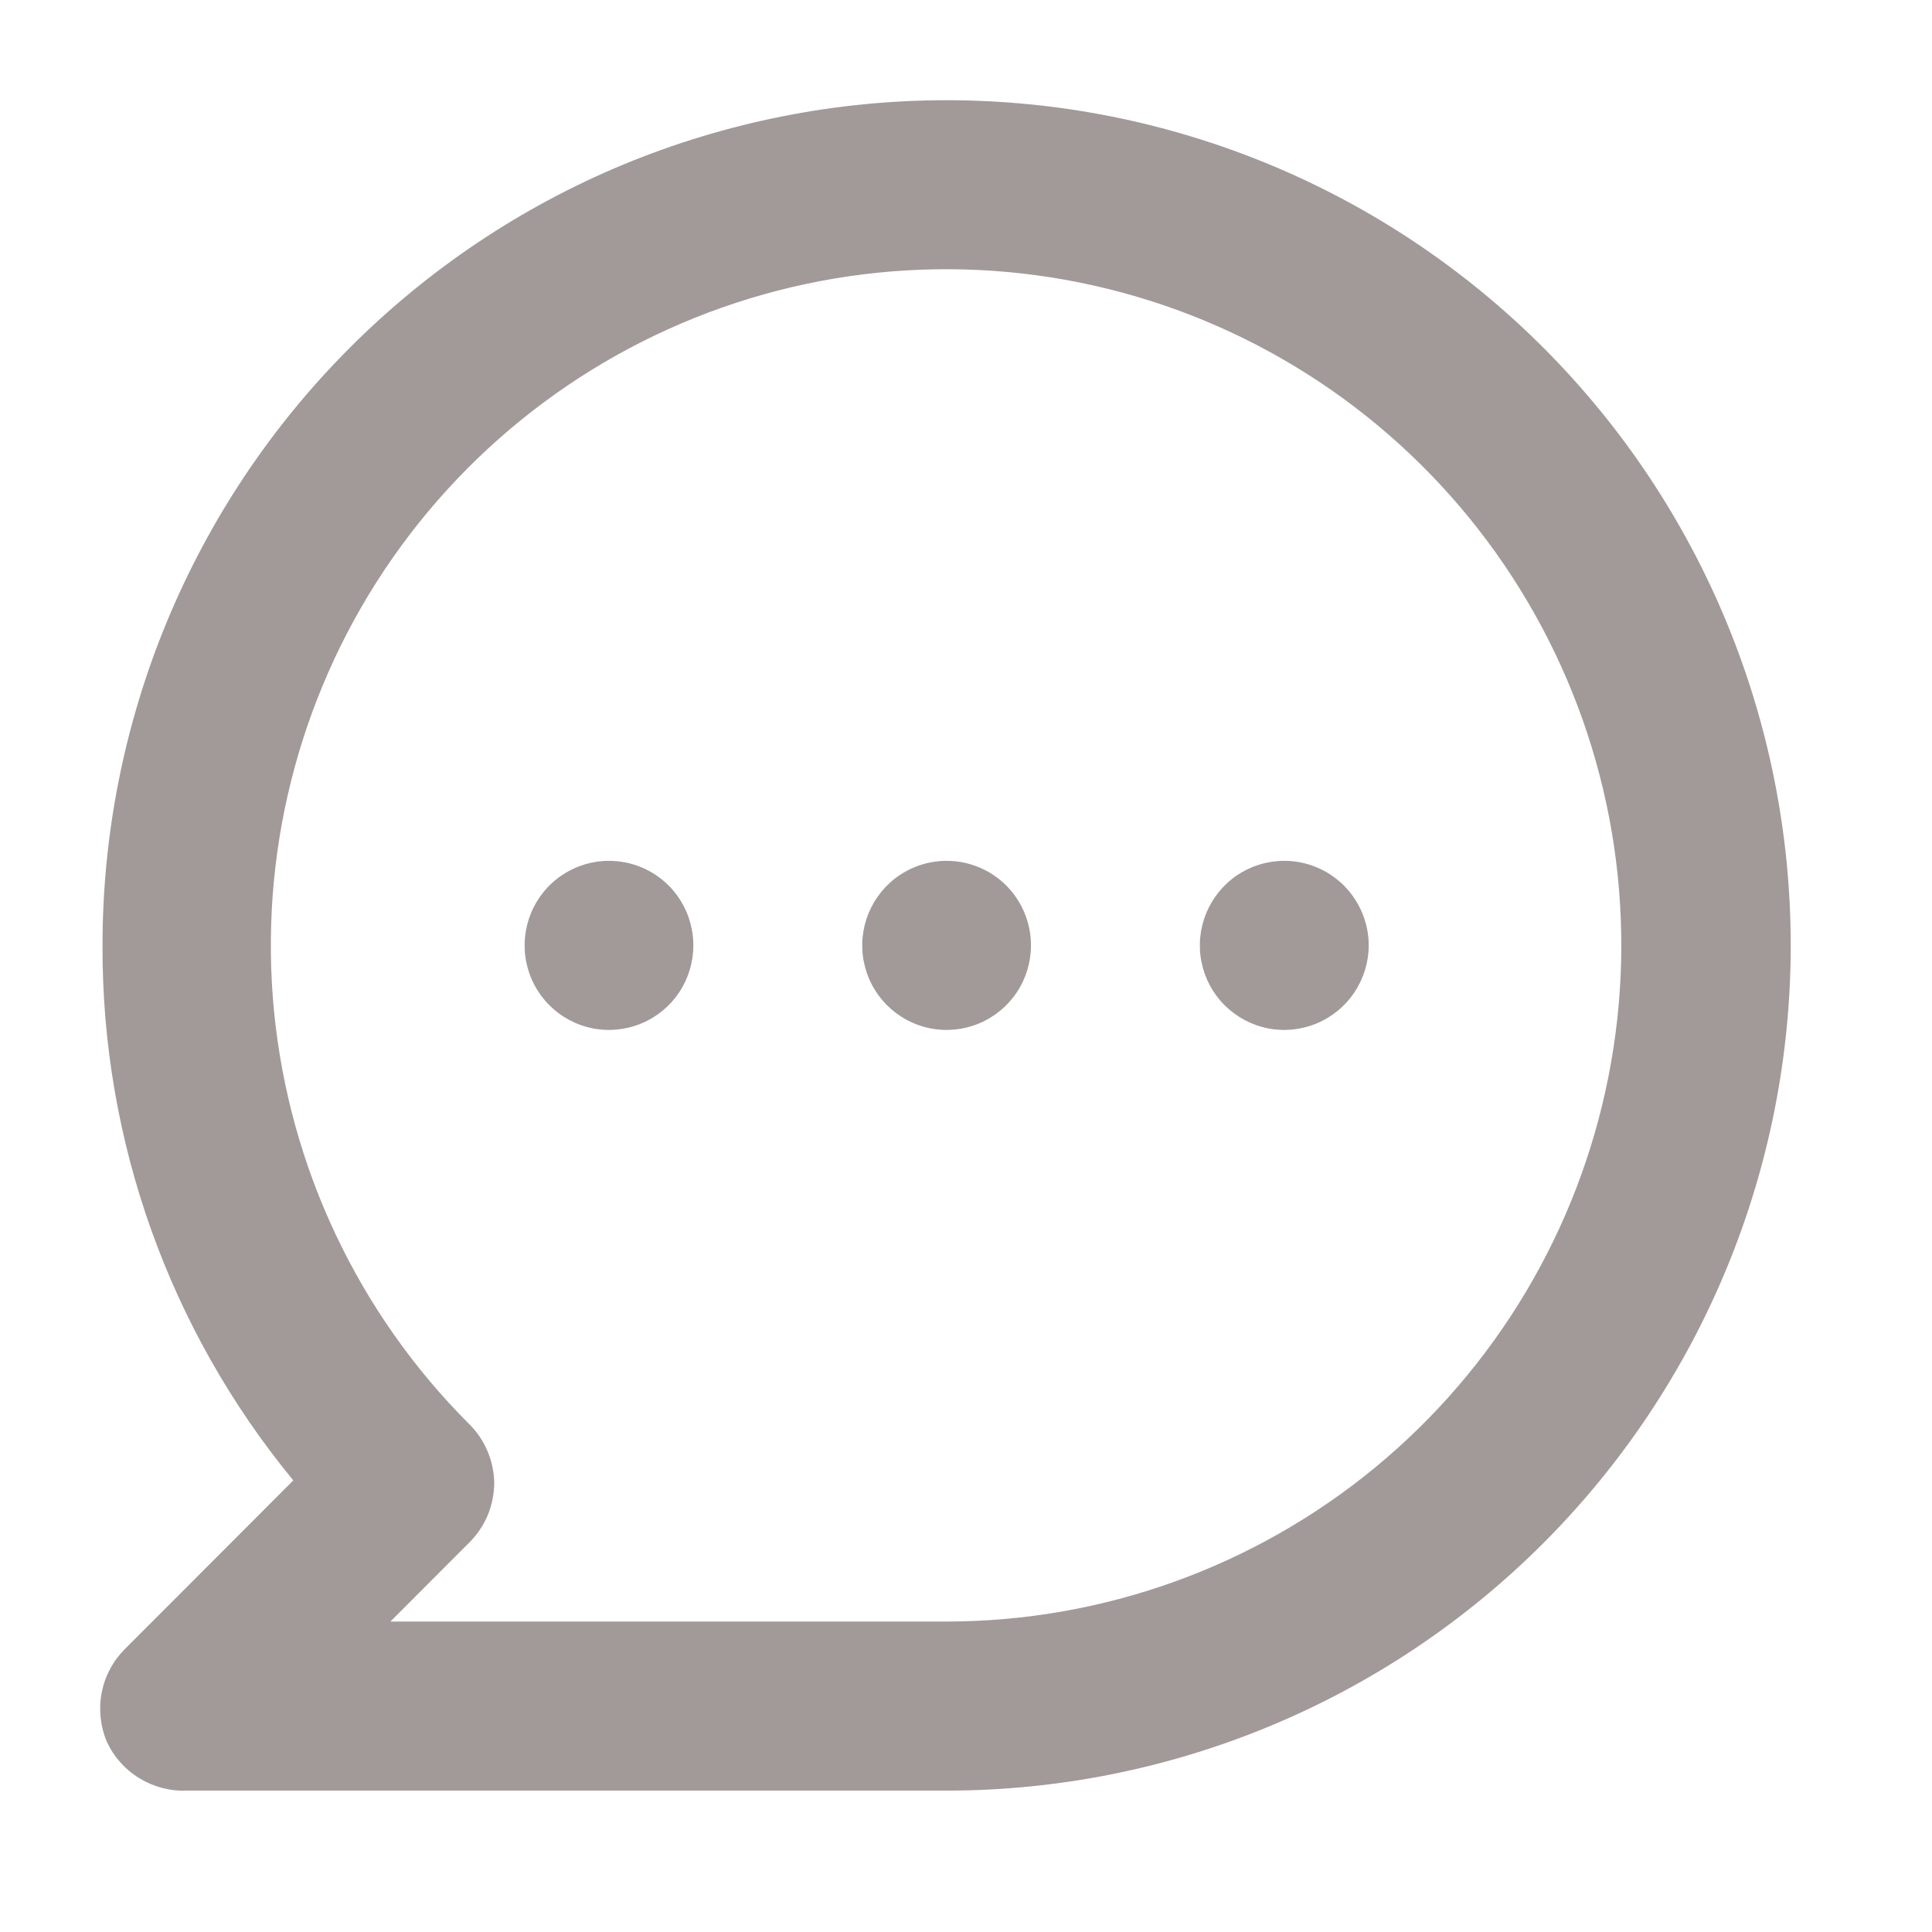 <svg width="16" height="16" viewBox="0 0 16 16" fill="none" xmlns="http://www.w3.org/2000/svg">
<path d="M5.043 7.129C4.905 7.129 4.77 7.17 4.655 7.247C4.54 7.324 4.45 7.434 4.398 7.561C4.345 7.689 4.331 7.83 4.358 7.966C4.385 8.102 4.451 8.226 4.549 8.324C4.647 8.422 4.771 8.489 4.907 8.516C5.043 8.543 5.183 8.529 5.311 8.476C5.439 8.423 5.548 8.333 5.625 8.218C5.701 8.103 5.742 7.968 5.742 7.829C5.742 7.644 5.669 7.466 5.538 7.334C5.407 7.203 5.229 7.129 5.043 7.129ZM7.839 7.129C7.701 7.129 7.566 7.17 7.451 7.247C7.336 7.324 7.247 7.434 7.194 7.561C7.141 7.689 7.127 7.83 7.154 7.966C7.181 8.102 7.247 8.226 7.345 8.324C7.443 8.422 7.567 8.489 7.703 8.516C7.839 8.543 7.979 8.529 8.107 8.476C8.235 8.423 8.344 8.333 8.421 8.218C8.497 8.103 8.538 7.968 8.538 7.829C8.538 7.644 8.465 7.466 8.334 7.334C8.203 7.203 8.025 7.129 7.839 7.129ZM10.636 7.129C10.497 7.129 10.362 7.17 10.247 7.247C10.132 7.324 10.043 7.434 9.99 7.561C9.937 7.689 9.923 7.83 9.95 7.966C9.977 8.102 10.043 8.226 10.141 8.324C10.239 8.422 10.364 8.489 10.499 8.516C10.635 8.543 10.775 8.529 10.903 8.476C11.031 8.423 11.14 8.333 11.217 8.218C11.293 8.103 11.335 7.968 11.335 7.829C11.335 7.644 11.261 7.466 11.13 7.334C10.999 7.203 10.821 7.129 10.636 7.129ZM7.839 0.83C6.921 0.83 6.013 1.011 5.164 1.362C4.316 1.714 3.546 2.23 2.897 2.88C1.586 4.192 0.849 5.973 0.849 7.829C0.843 9.446 1.402 11.013 2.429 12.26L1.031 13.66C0.934 13.758 0.868 13.883 0.842 14.019C0.816 14.155 0.831 14.296 0.884 14.423C0.942 14.549 1.036 14.655 1.155 14.727C1.273 14.799 1.41 14.835 1.548 14.829H7.839C9.693 14.829 11.471 14.091 12.782 12.779C14.093 11.466 14.83 9.686 14.83 7.829C14.83 5.973 14.093 4.192 12.782 2.88C11.471 1.567 9.693 0.83 7.839 0.83ZM7.839 13.429H3.233L3.883 12.778C3.949 12.713 4.002 12.636 4.038 12.551C4.074 12.465 4.092 12.374 4.093 12.281C4.09 12.097 4.015 11.92 3.883 11.791C2.968 10.876 2.398 9.671 2.27 8.381C2.143 7.092 2.465 5.799 3.183 4.721C3.902 3.643 4.971 2.849 6.208 2.472C7.446 2.095 8.776 2.159 9.972 2.654C11.167 3.149 12.154 4.044 12.765 5.186C13.376 6.328 13.572 7.647 13.32 8.918C13.069 10.188 12.385 11.333 11.386 12.155C10.386 12.978 9.133 13.428 7.839 13.429Z" fill="#180001" fill-opacity="0.4"/>
</svg>

